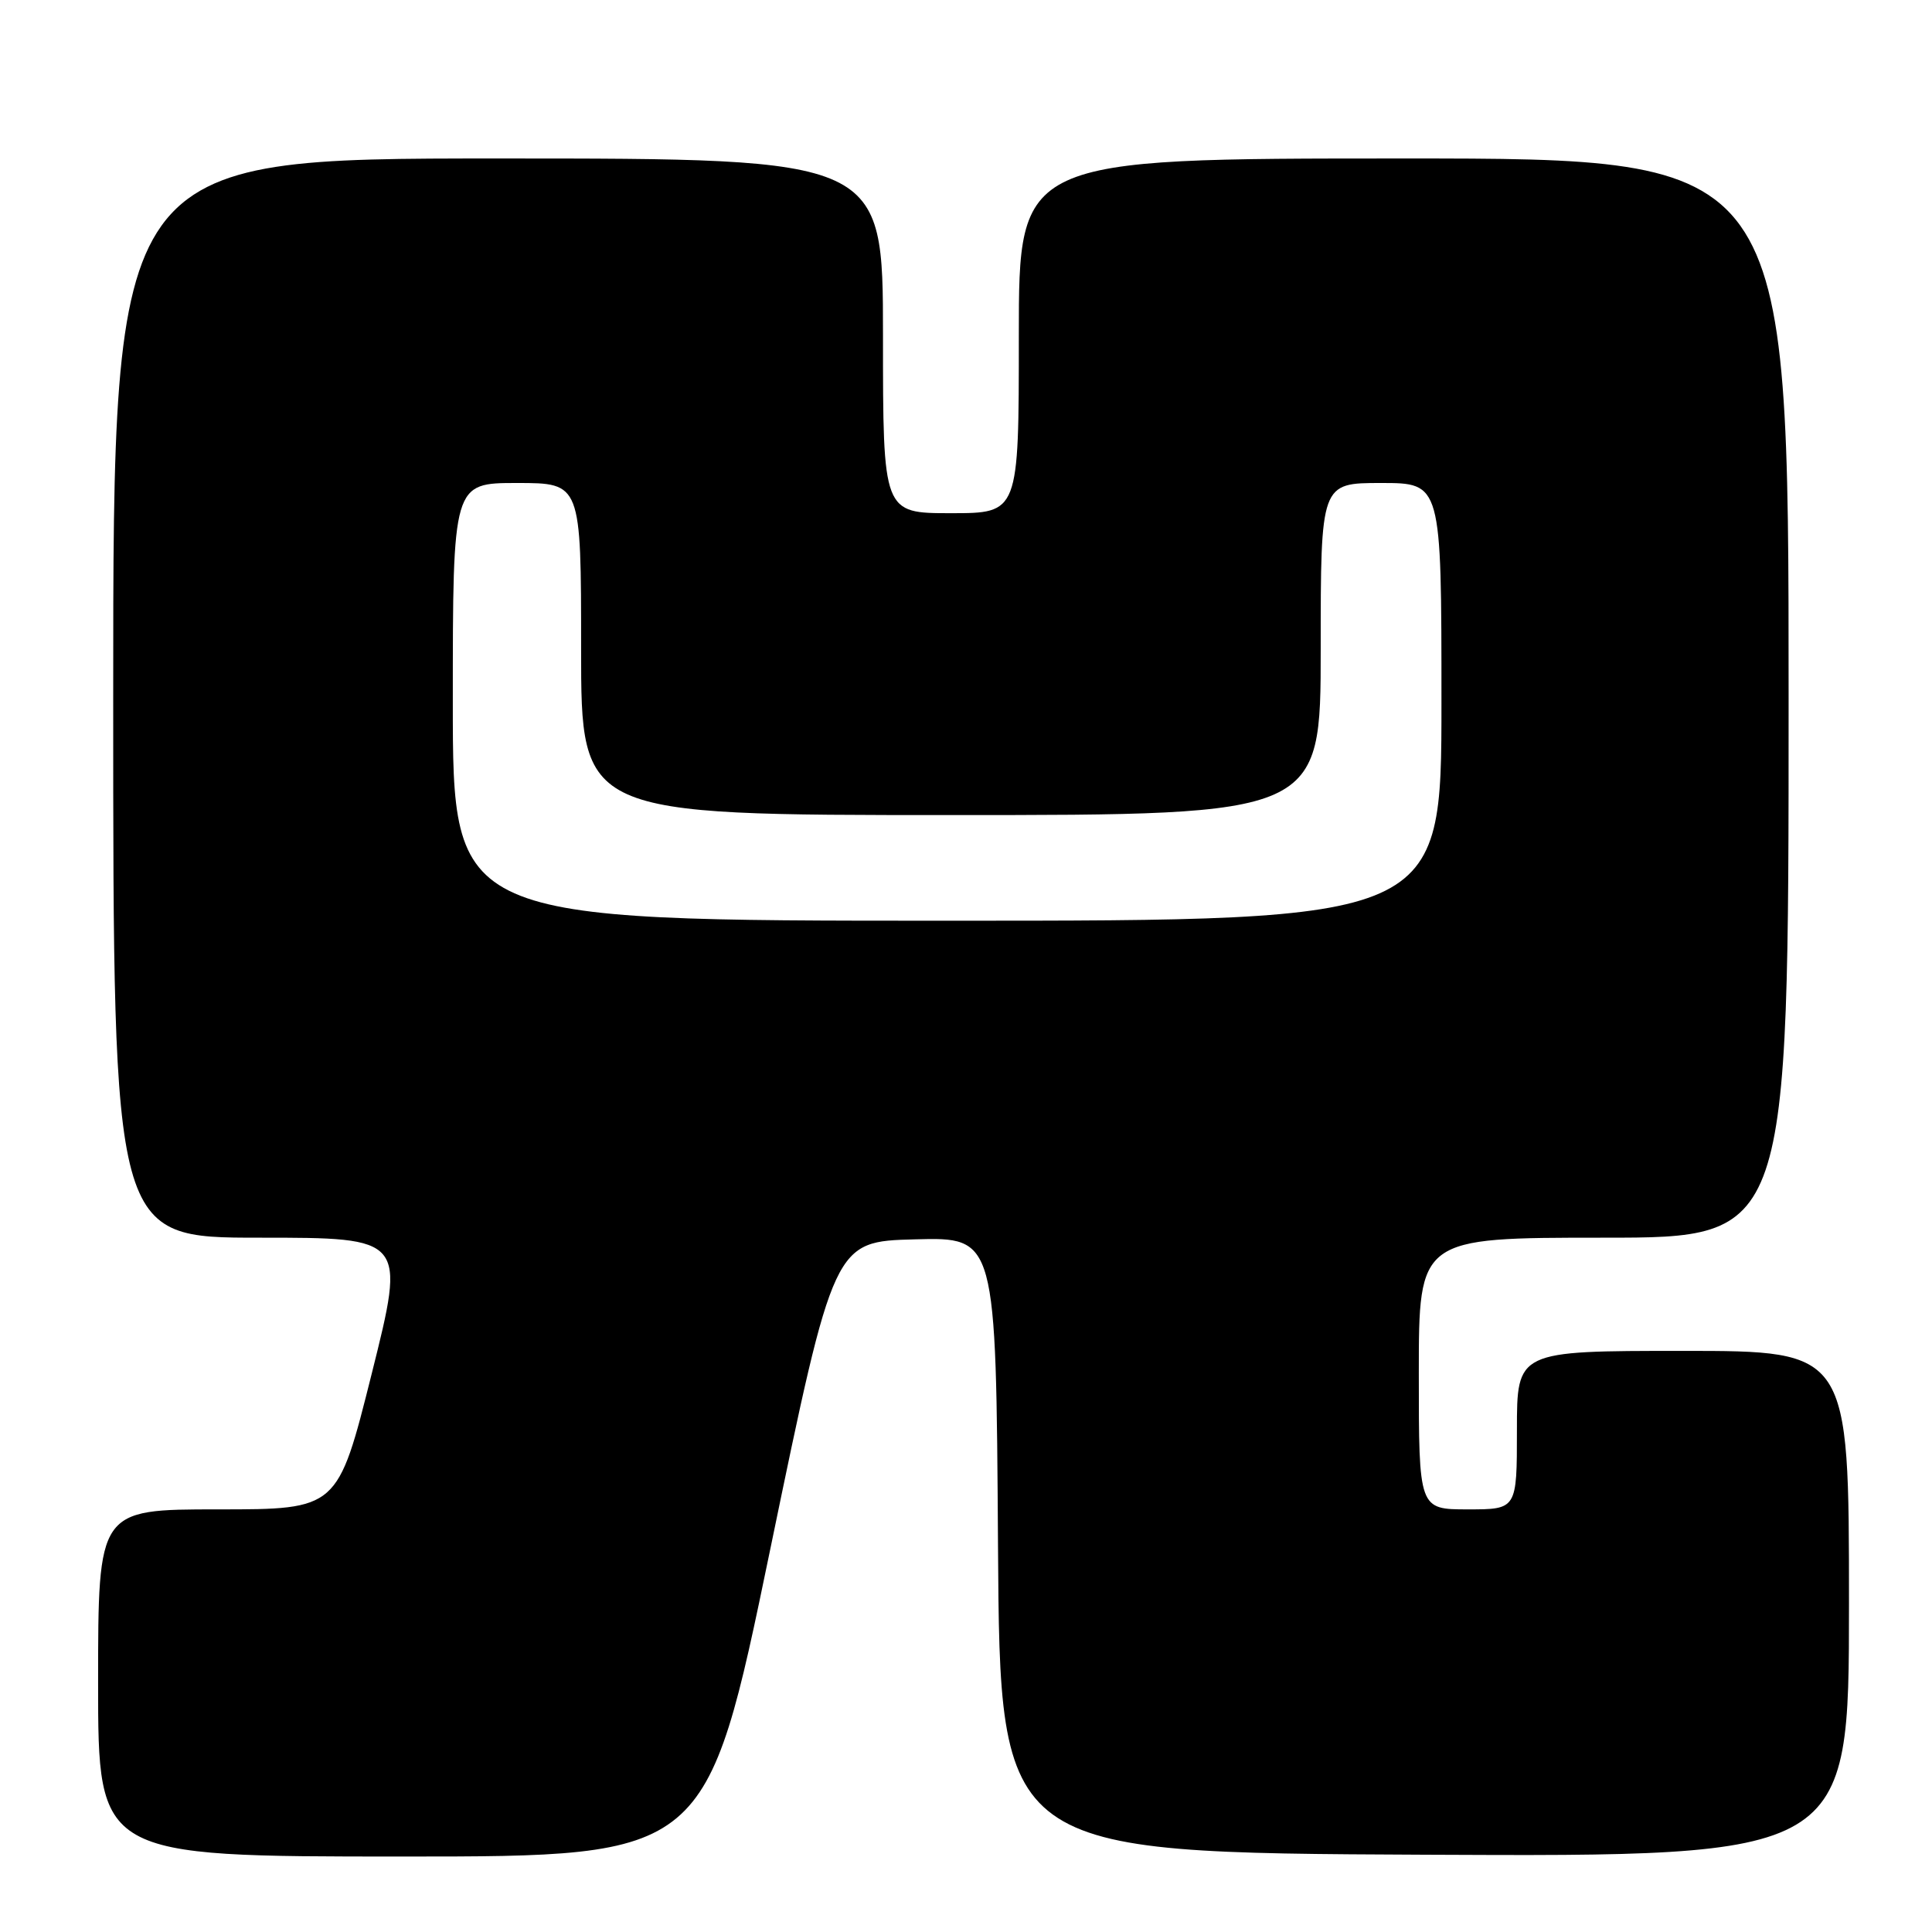 <?xml version="1.0" encoding="UTF-8" standalone="no"?>
<!DOCTYPE svg PUBLIC "-//W3C//DTD SVG 1.1//EN" "http://www.w3.org/Graphics/SVG/1.1/DTD/svg11.dtd" >
<svg xmlns="http://www.w3.org/2000/svg" xmlns:xlink="http://www.w3.org/1999/xlink" version="1.1" viewBox="0 0 256 256">
 <g >
 <path fill="currentColor"
d=" M 102.07 205.25 C 110.50 164.50 110.50 164.50 121.24 164.22 C 131.98 163.93 131.98 163.93 132.24 204.72 C 132.50 245.50 132.50 245.50 188.75 245.76 C 245.00 246.02 245.00 246.02 245.00 212.51 C 245.00 179.00 245.00 179.00 223.00 179.00 C 201.00 179.00 201.00 179.00 201.00 189.50 C 201.00 200.00 201.00 200.00 194.50 200.00 C 188.00 200.00 188.00 200.00 188.00 182.00 C 188.00 164.00 188.00 164.00 212.50 164.00 C 237.00 164.00 237.00 164.00 237.00 92.50 C 237.00 21.00 237.00 21.00 186.00 21.00 C 135.00 21.00 135.00 21.00 135.00 44.50 C 135.00 68.00 135.00 68.00 126.00 68.00 C 117.00 68.00 117.00 68.00 117.00 44.50 C 117.00 21.00 117.00 21.00 66.00 21.00 C 15.00 21.00 15.00 21.00 15.00 92.50 C 15.00 164.00 15.00 164.00 34.38 164.00 C 53.76 164.00 53.76 164.00 49.26 182.00 C 44.75 200.00 44.75 200.00 28.88 200.00 C 13.00 200.00 13.00 200.00 13.00 223.00 C 13.00 246.00 13.00 246.00 53.32 246.00 C 93.64 246.00 93.64 246.00 102.07 205.25 Z  M 60.00 93.00 C 60.00 64.00 60.00 64.00 68.50 64.00 C 77.00 64.00 77.00 64.00 77.00 86.00 C 77.00 108.00 77.00 108.00 126.00 108.00 C 175.00 108.00 175.00 108.00 175.00 86.00 C 175.00 64.00 175.00 64.00 183.00 64.00 C 191.00 64.00 191.00 64.00 191.00 93.00 C 191.00 122.00 191.00 122.00 125.50 122.00 C 60.00 122.00 60.00 122.00 60.00 93.00 Z "/>
</g>
</svg>
